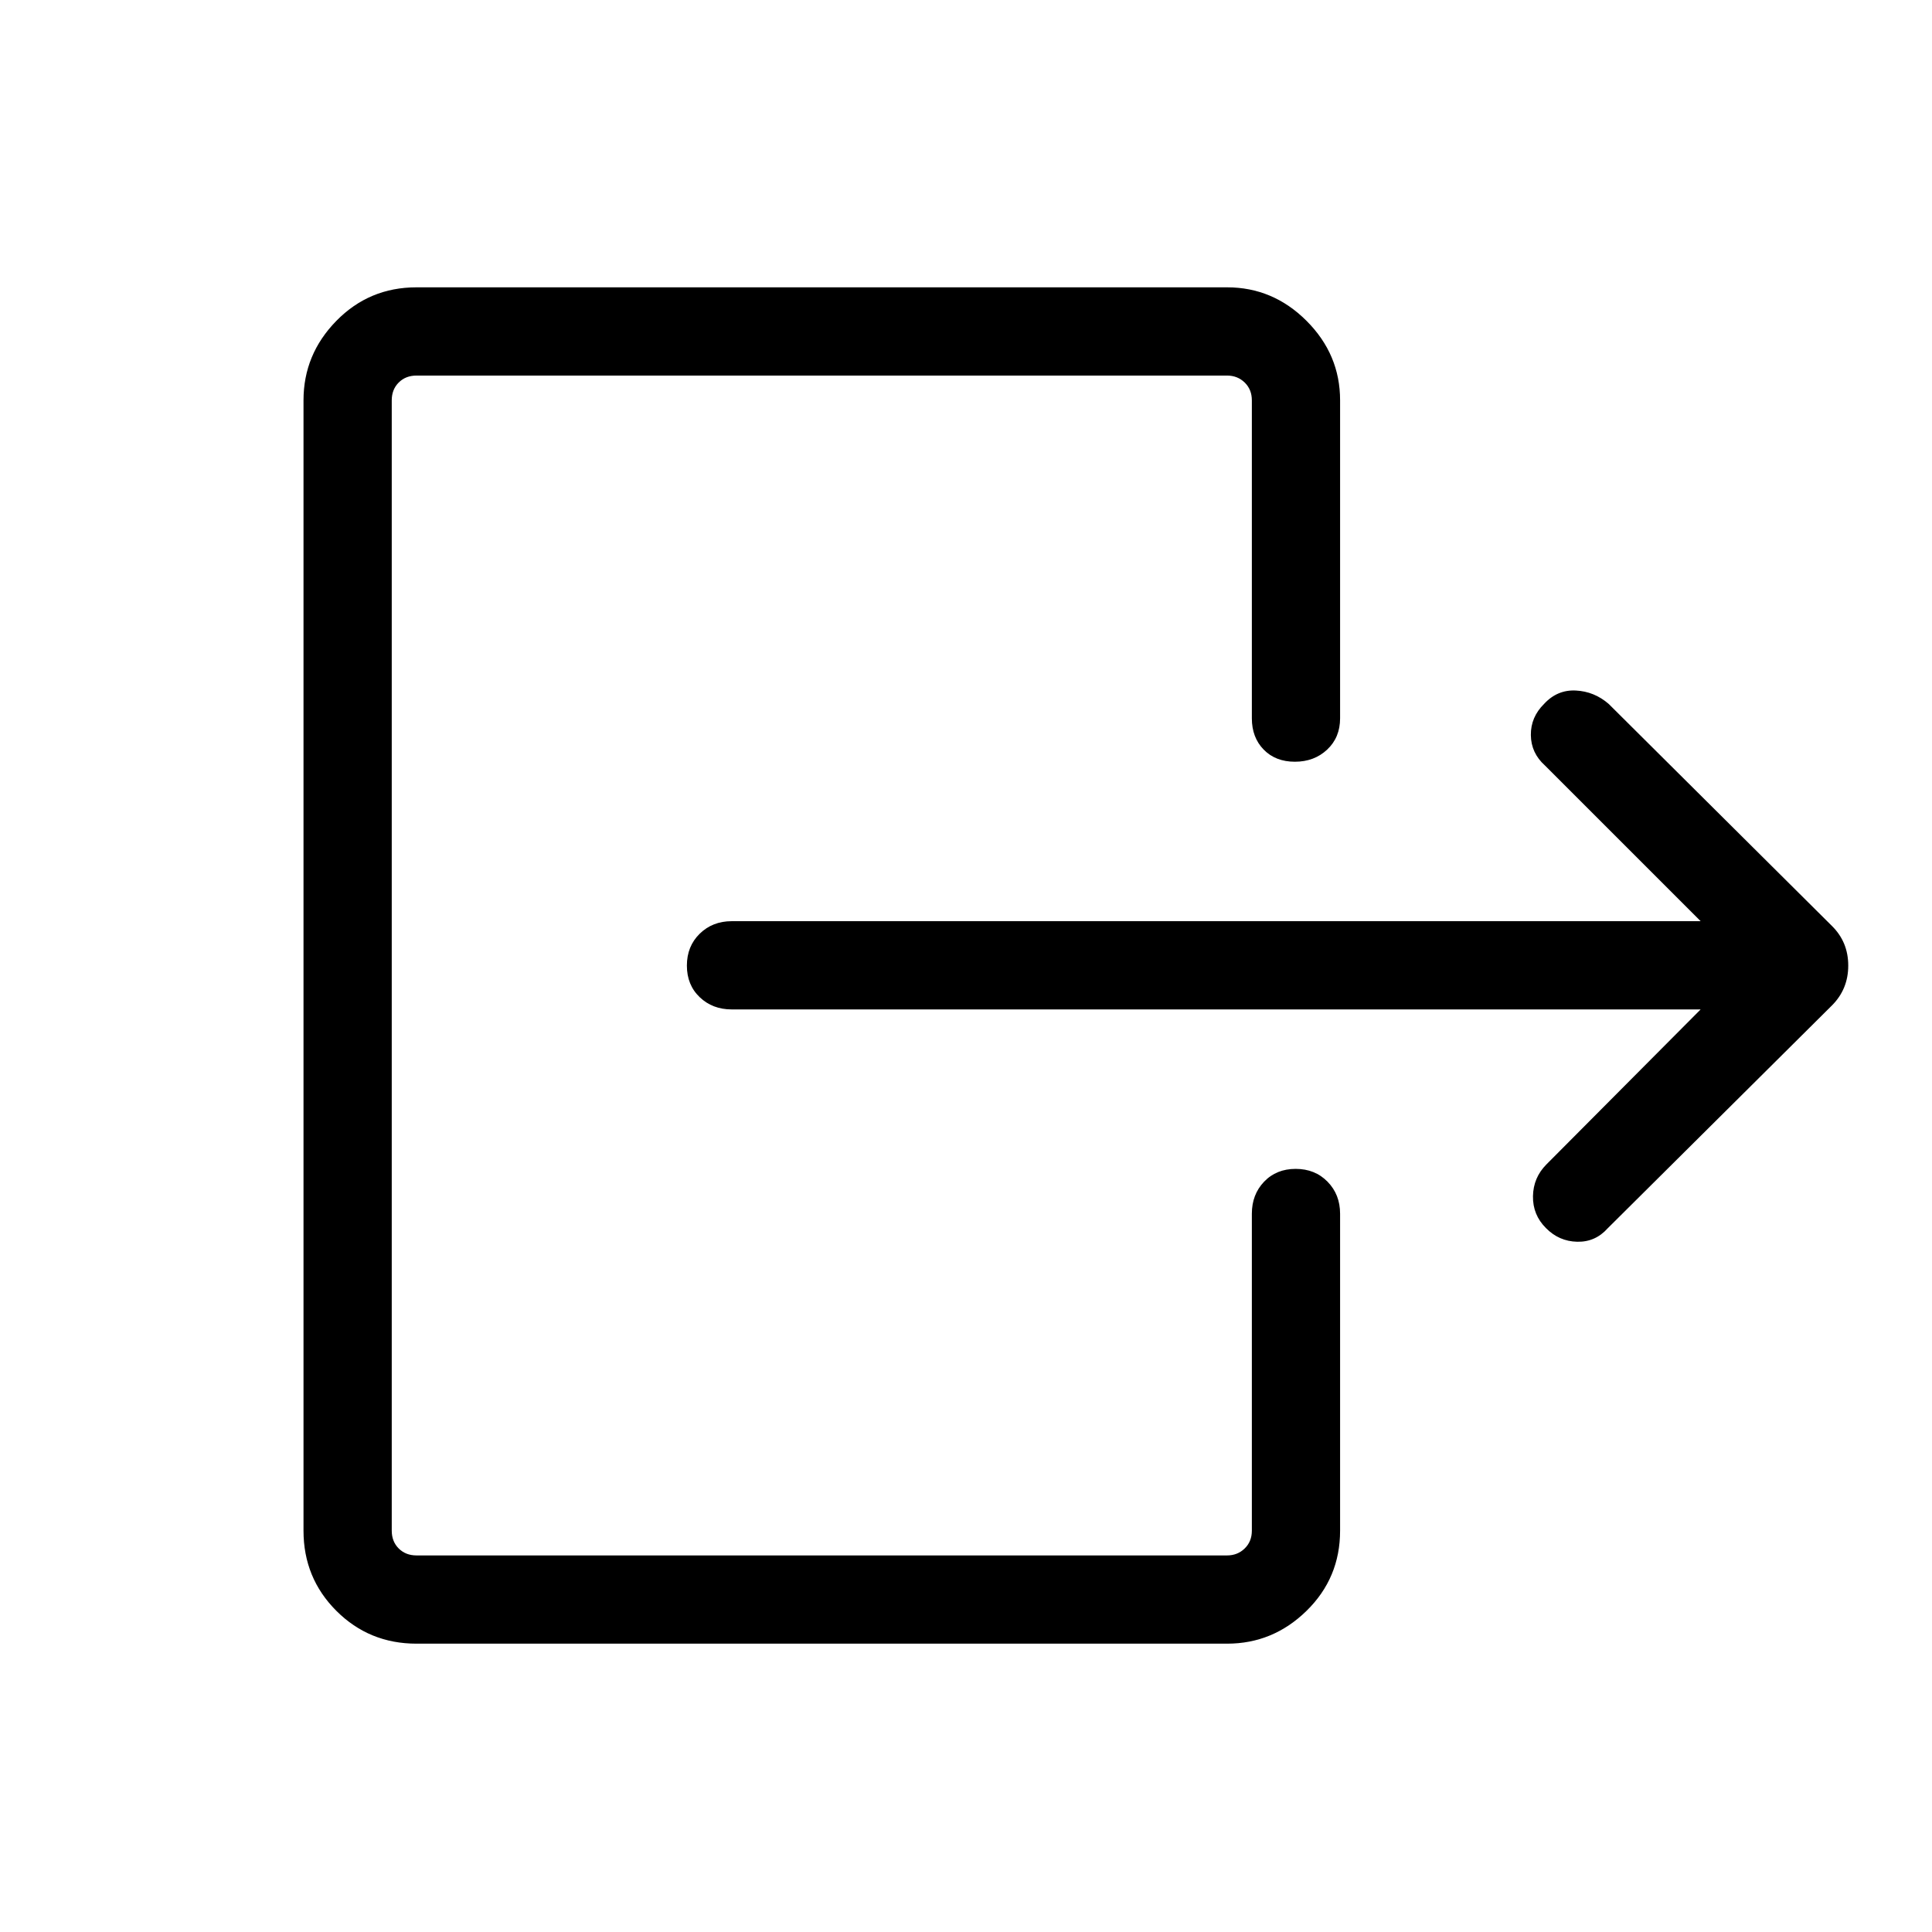 <svg xmlns="http://www.w3.org/2000/svg" height="48" viewBox="0 -960 960 960" width="48"><path d="M845.039-458.424H363.578q-9.529 0-15.899-6.08-6.37-6.08-6.37-15.692 0-9.611 6.37-15.842t15.899-6.231h481.461l-77.386-77.385q-6.884-6.192-6.98-15.096-.096-8.903 6.583-15.5 6.55-7.097 15.755-6.635 9.206.463 16.334 6.655l110.922 110.307q8.116 8.003 8.116 19.713t-8.116 19.825L798.845-349.654q-6.146 6.884-15.169 6.672-9.023-.211-15.493-6.788-6.606-6.577-6.453-15.846.154-9.269 6.731-15.845l76.578-76.963ZM206.963-143.271q-23.514 0-39.834-16.319-16.319-16.32-16.319-39.834v-561.652q0-22.822 16.319-39.488 16.32-16.665 39.834-16.665H609.73q22.822 0 39.488 16.665 16.666 16.666 16.666 39.488v157.998q0 9.529-6.427 15.553-6.426 6.024-16.038 6.024t-15.496-6.024q-5.884-6.024-5.884-15.553v-157.998q0-5.385-3.558-8.846-3.558-3.462-8.751-3.462H206.963q-5.385 0-8.847 3.462-3.461 3.461-3.461 8.846v561.652q0 5.385 3.461 8.846 3.462 3.462 8.847 3.462H609.73q5.193 0 8.751-3.462 3.558-3.461 3.558-8.846v-157.498q0-9.529 6.08-15.899 6.08-6.37 15.692-6.37 9.611 0 15.842 6.37t6.231 15.899v157.498q0 23.514-16.666 39.834-16.666 16.319-39.488 16.319H206.963Z"/></svg>